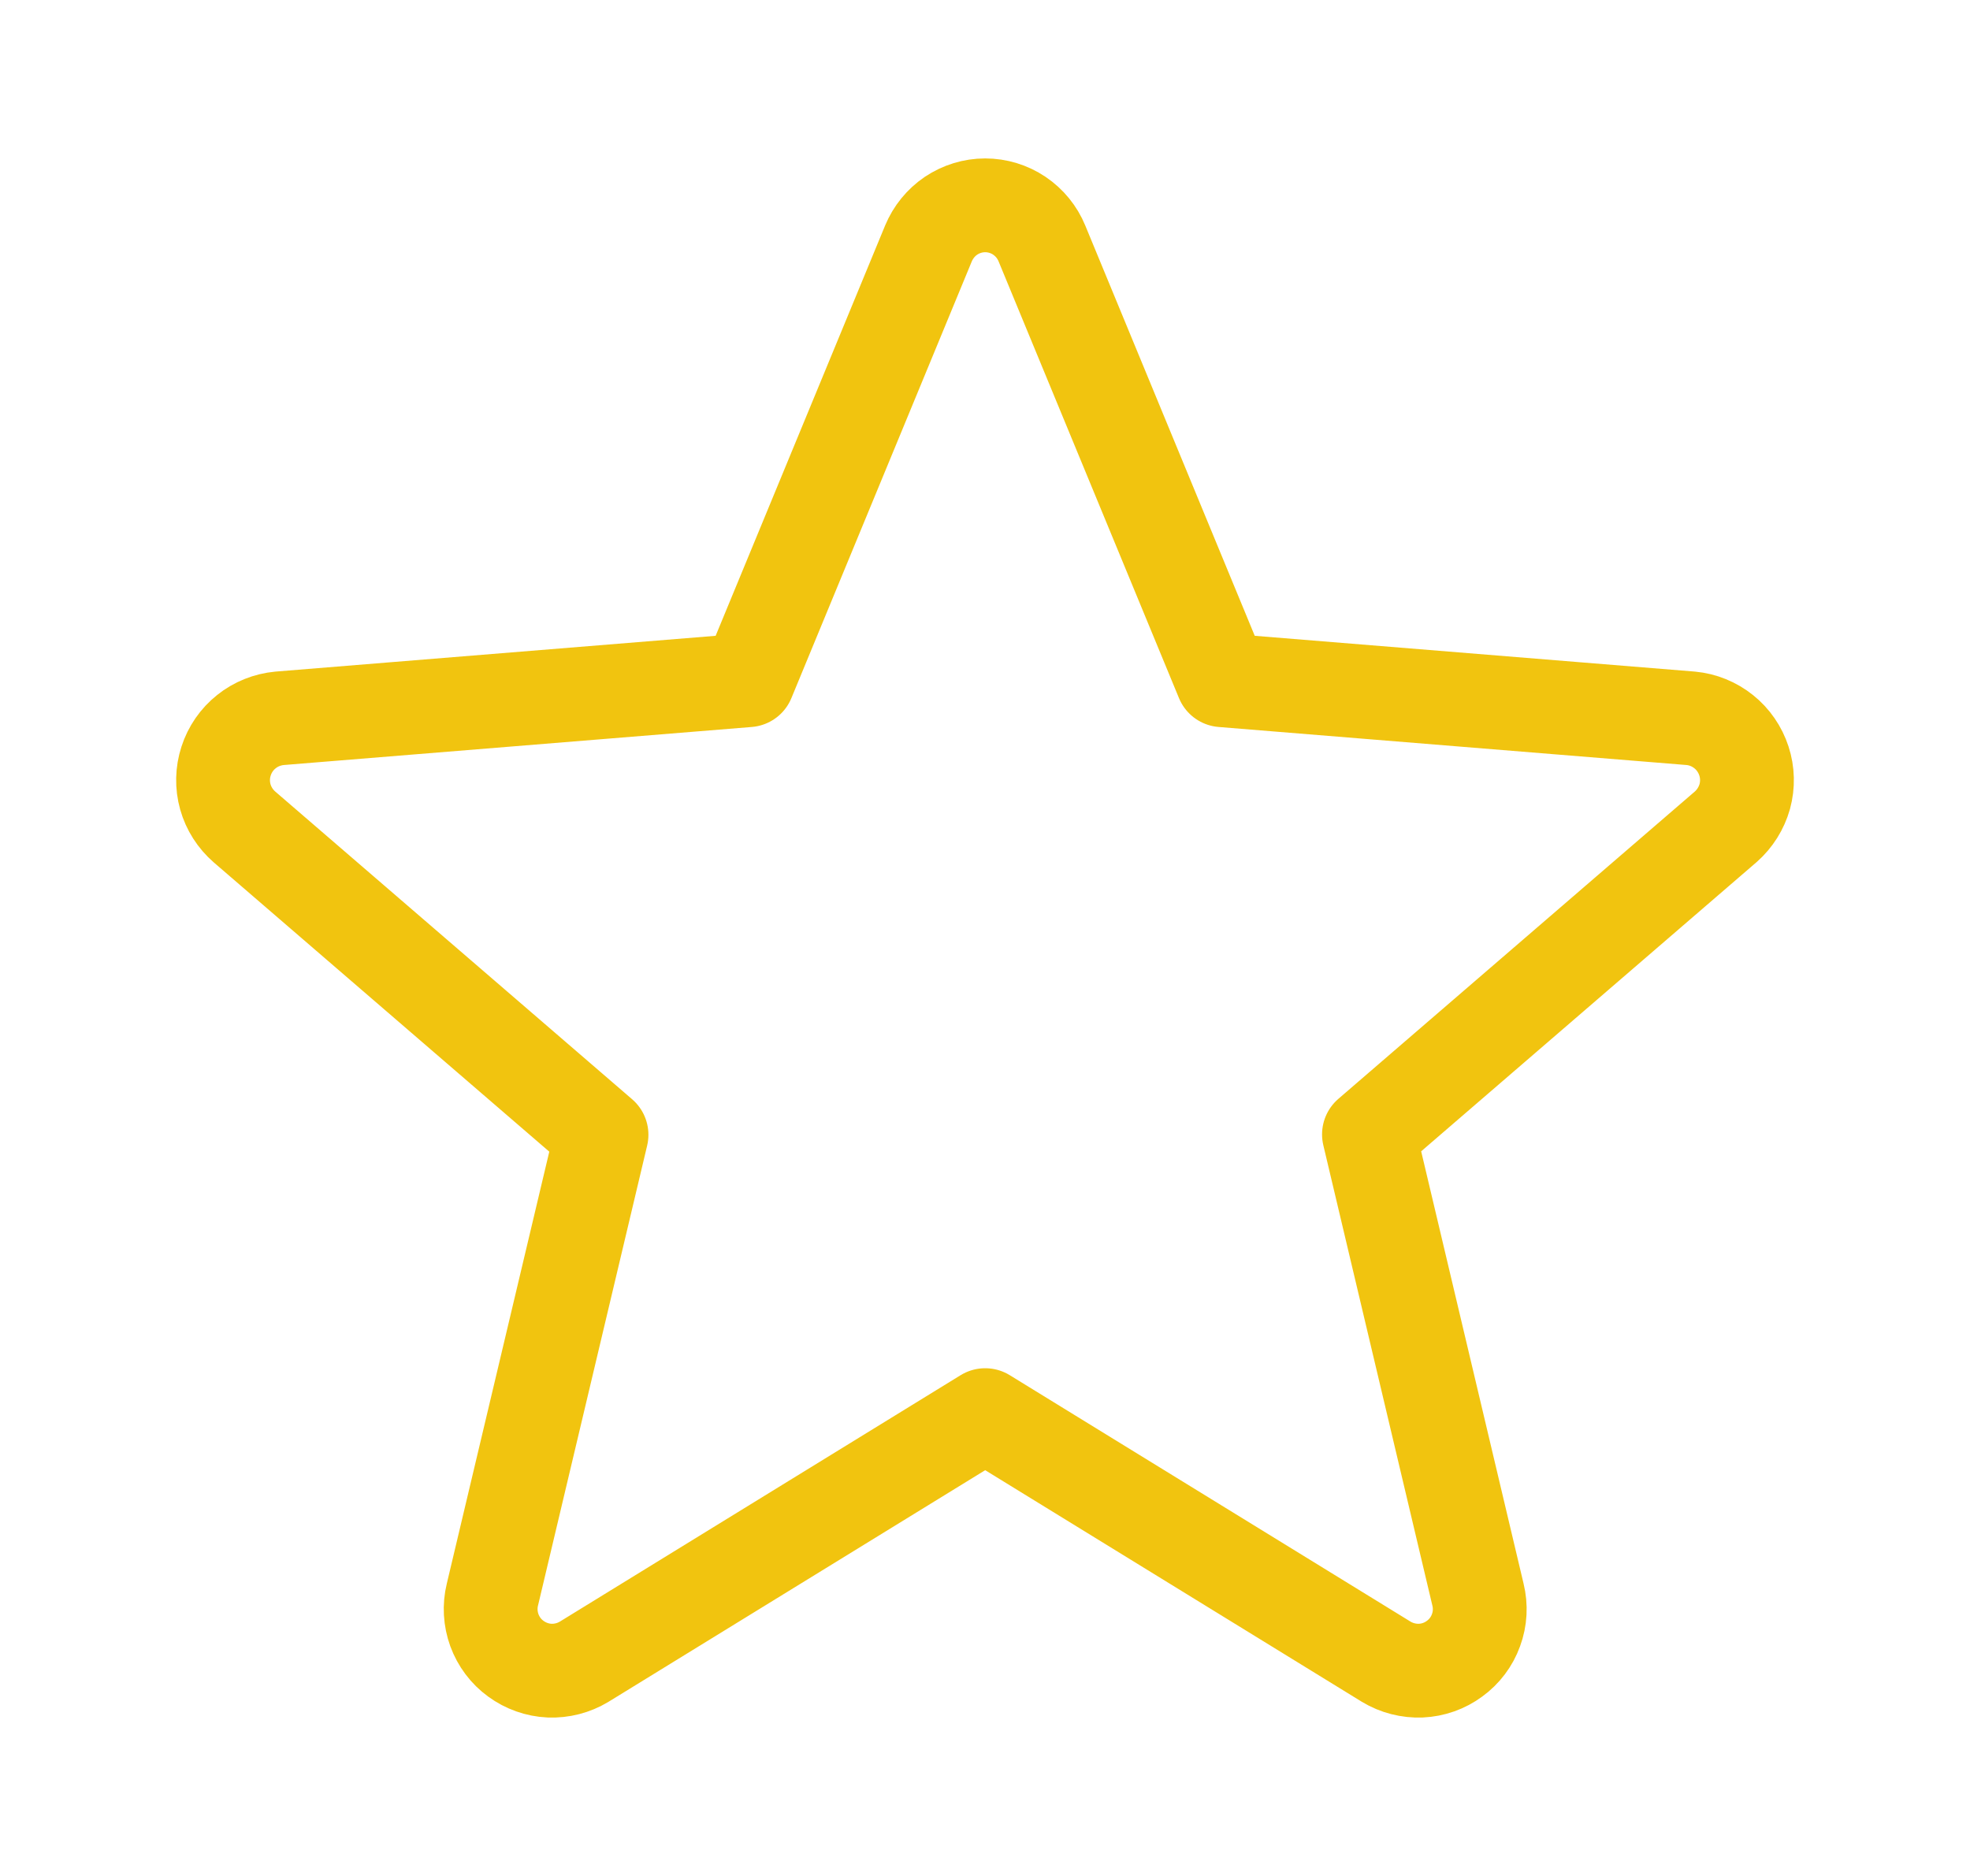 <svg width="21" height="20" viewBox="0 0 21 20" fill="none" xmlns="http://www.w3.org/2000/svg">
<path d="M10.502 15.087L14.777 17.716C14.888 17.783 15.017 17.816 15.146 17.811C15.276 17.805 15.401 17.761 15.505 17.684C15.61 17.608 15.69 17.502 15.734 17.38C15.779 17.258 15.786 17.126 15.755 17L14.593 12.094L18.398 8.813C18.494 8.728 18.564 8.616 18.599 8.492C18.633 8.367 18.63 8.235 18.59 8.113C18.55 7.99 18.475 7.881 18.375 7.801C18.274 7.72 18.152 7.67 18.023 7.658L13.03 7.252L11.107 2.596C11.058 2.476 10.974 2.373 10.866 2.3C10.759 2.228 10.632 2.189 10.502 2.189C10.372 2.189 10.246 2.228 10.138 2.3C10.03 2.373 9.947 2.476 9.897 2.596L7.974 7.252L2.981 7.658C2.852 7.67 2.728 7.719 2.627 7.8C2.525 7.881 2.45 7.99 2.41 8.114C2.37 8.237 2.367 8.37 2.402 8.495C2.437 8.62 2.509 8.732 2.607 8.817L6.412 12.098L5.249 17C5.218 17.126 5.226 17.258 5.27 17.38C5.315 17.502 5.394 17.608 5.499 17.684C5.604 17.761 5.729 17.805 5.858 17.811C5.988 17.816 6.116 17.783 6.227 17.716L10.502 15.087Z" stroke="#F1C40F" stroke-linecap="round" stroke-linejoin="round"/>
</svg>
